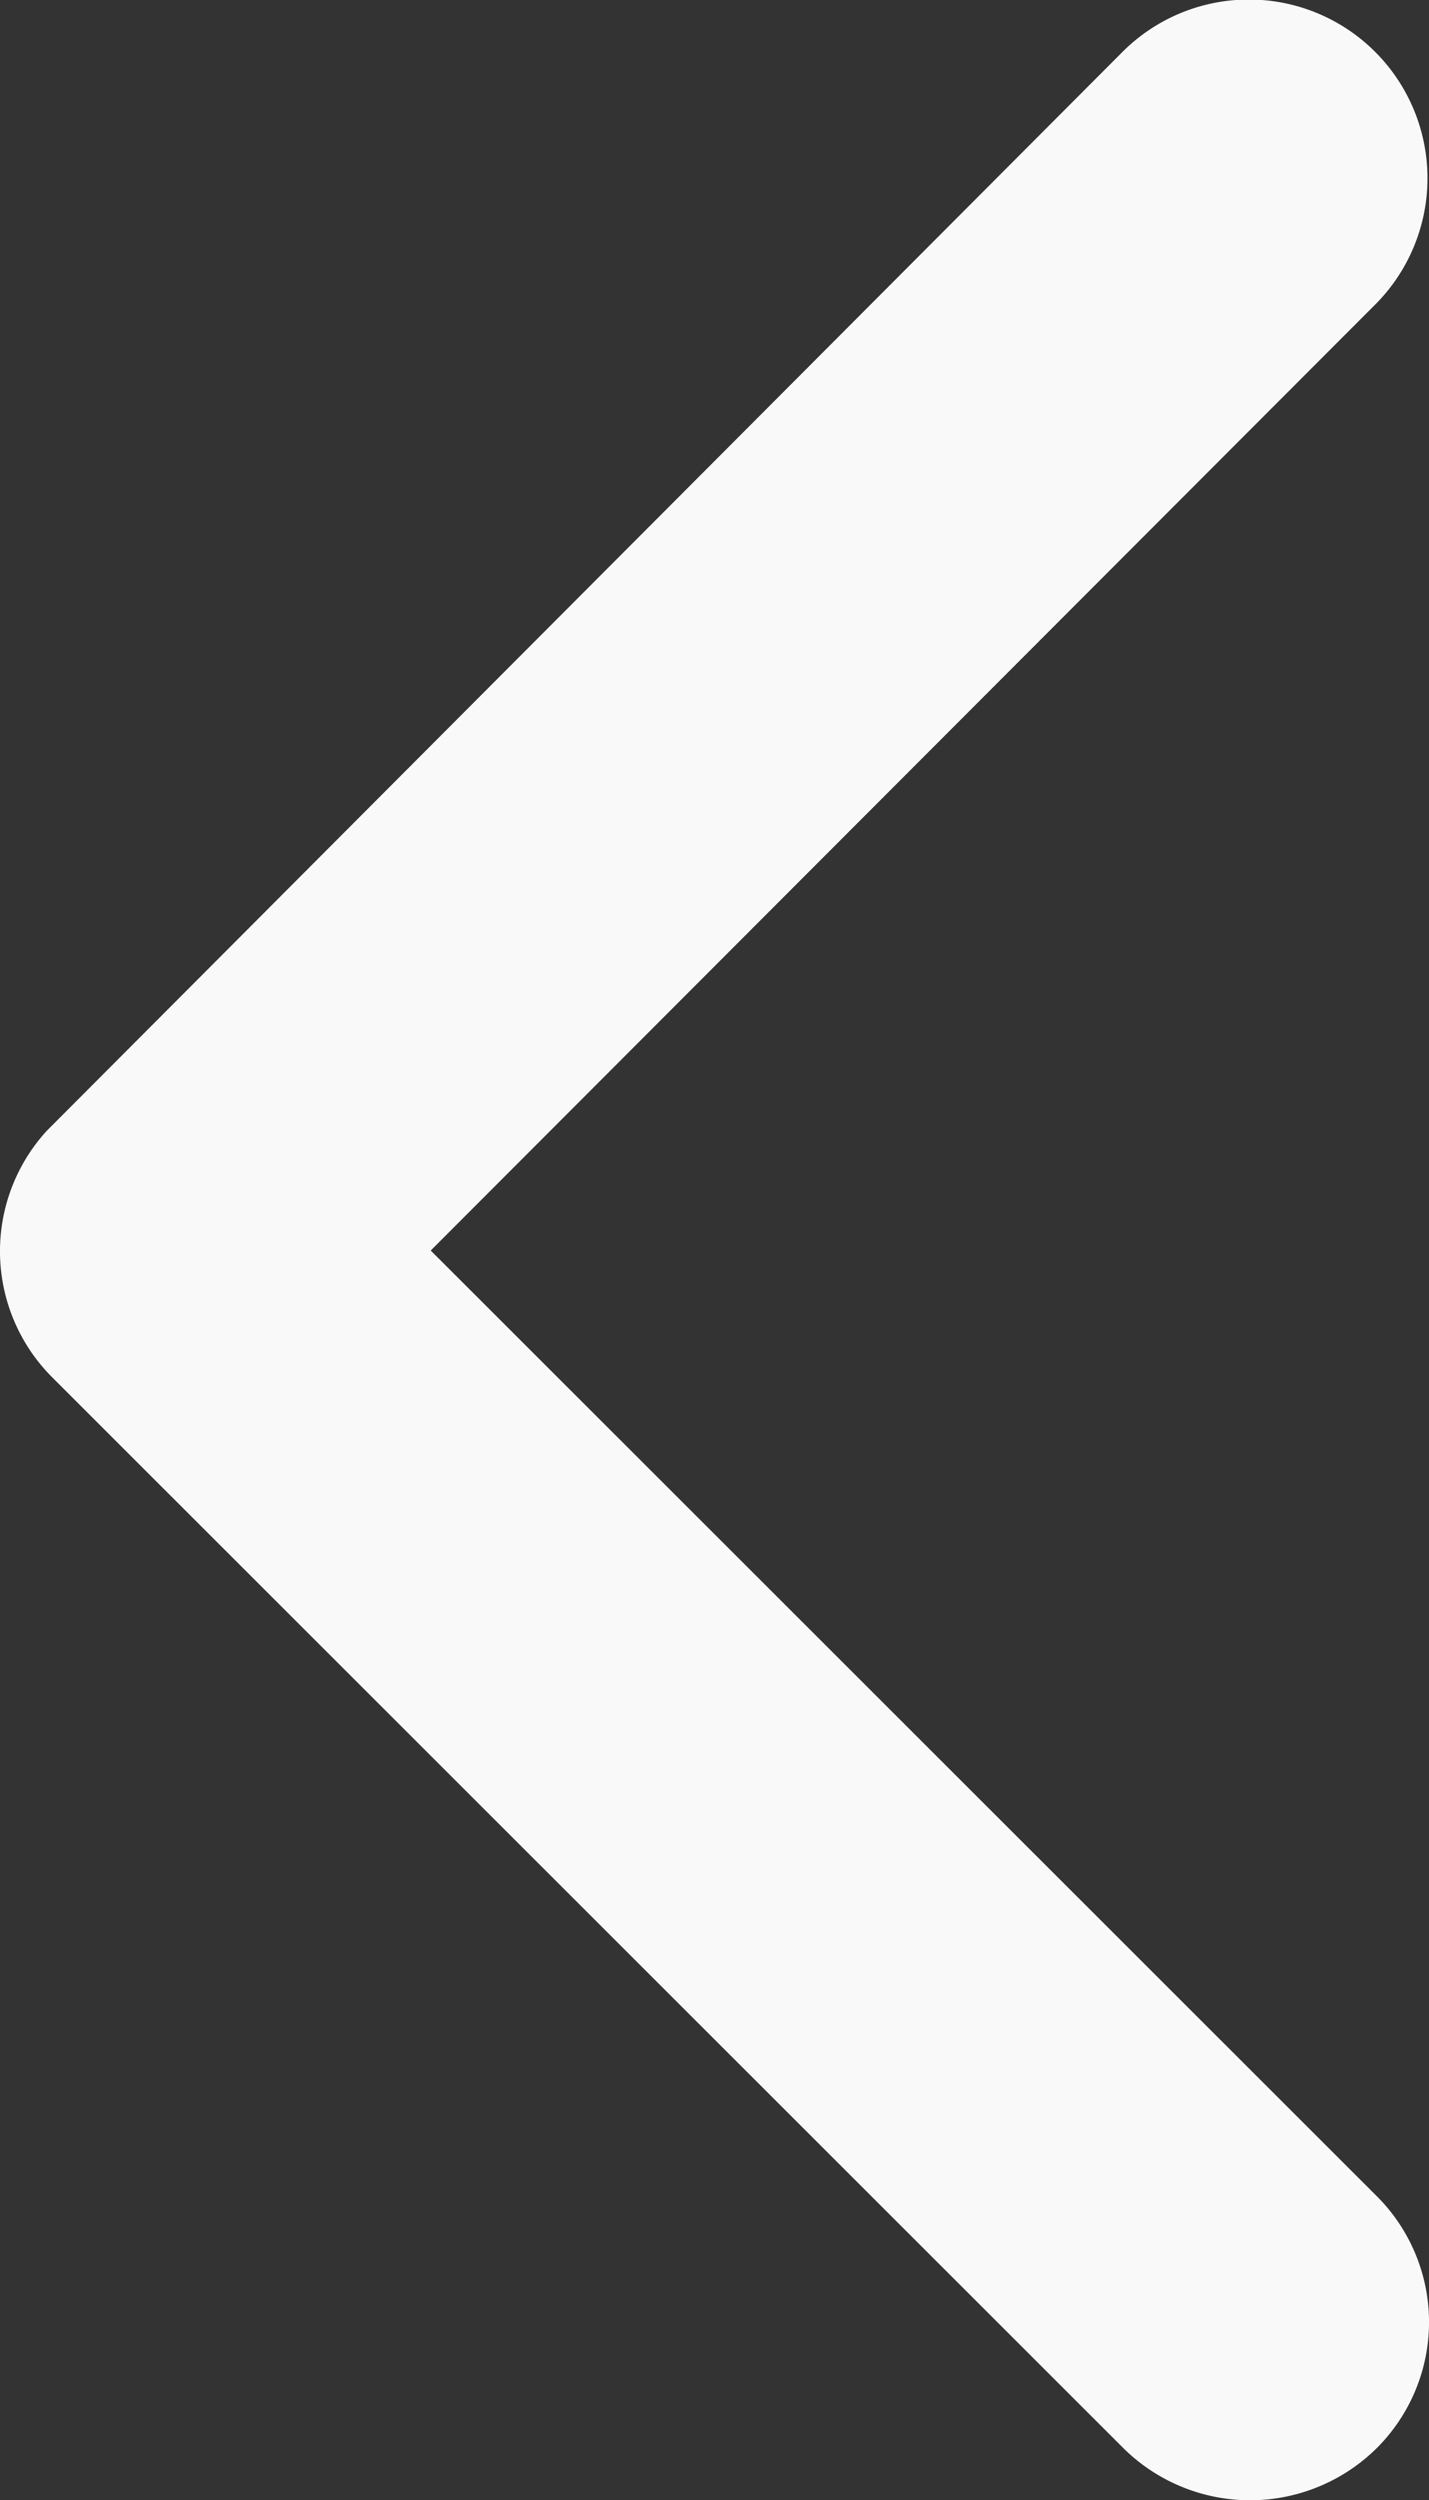 <svg xmlns="http://www.w3.org/2000/svg" width="16.562" height="28.966" viewBox="0 0 16.562 28.966">
  <rect x="0" y="0" width="16.562" height="28.966" fill="#333333" stroke="none"/>
  <path id="icon-previous" d="M22.816,20.674,11.854,9.721a2.061,2.061,0,0,1,0-2.924,2.087,2.087,0,0,1,2.932,0l12.419,12.41a2.066,2.066,0,0,1,.06,2.855L14.8,34.559a2.07,2.07,0,0,1-2.932-2.924Z" transform="translate(27.808 35.162) rotate(180)" fill="#f9f9f9"/>
</svg>
